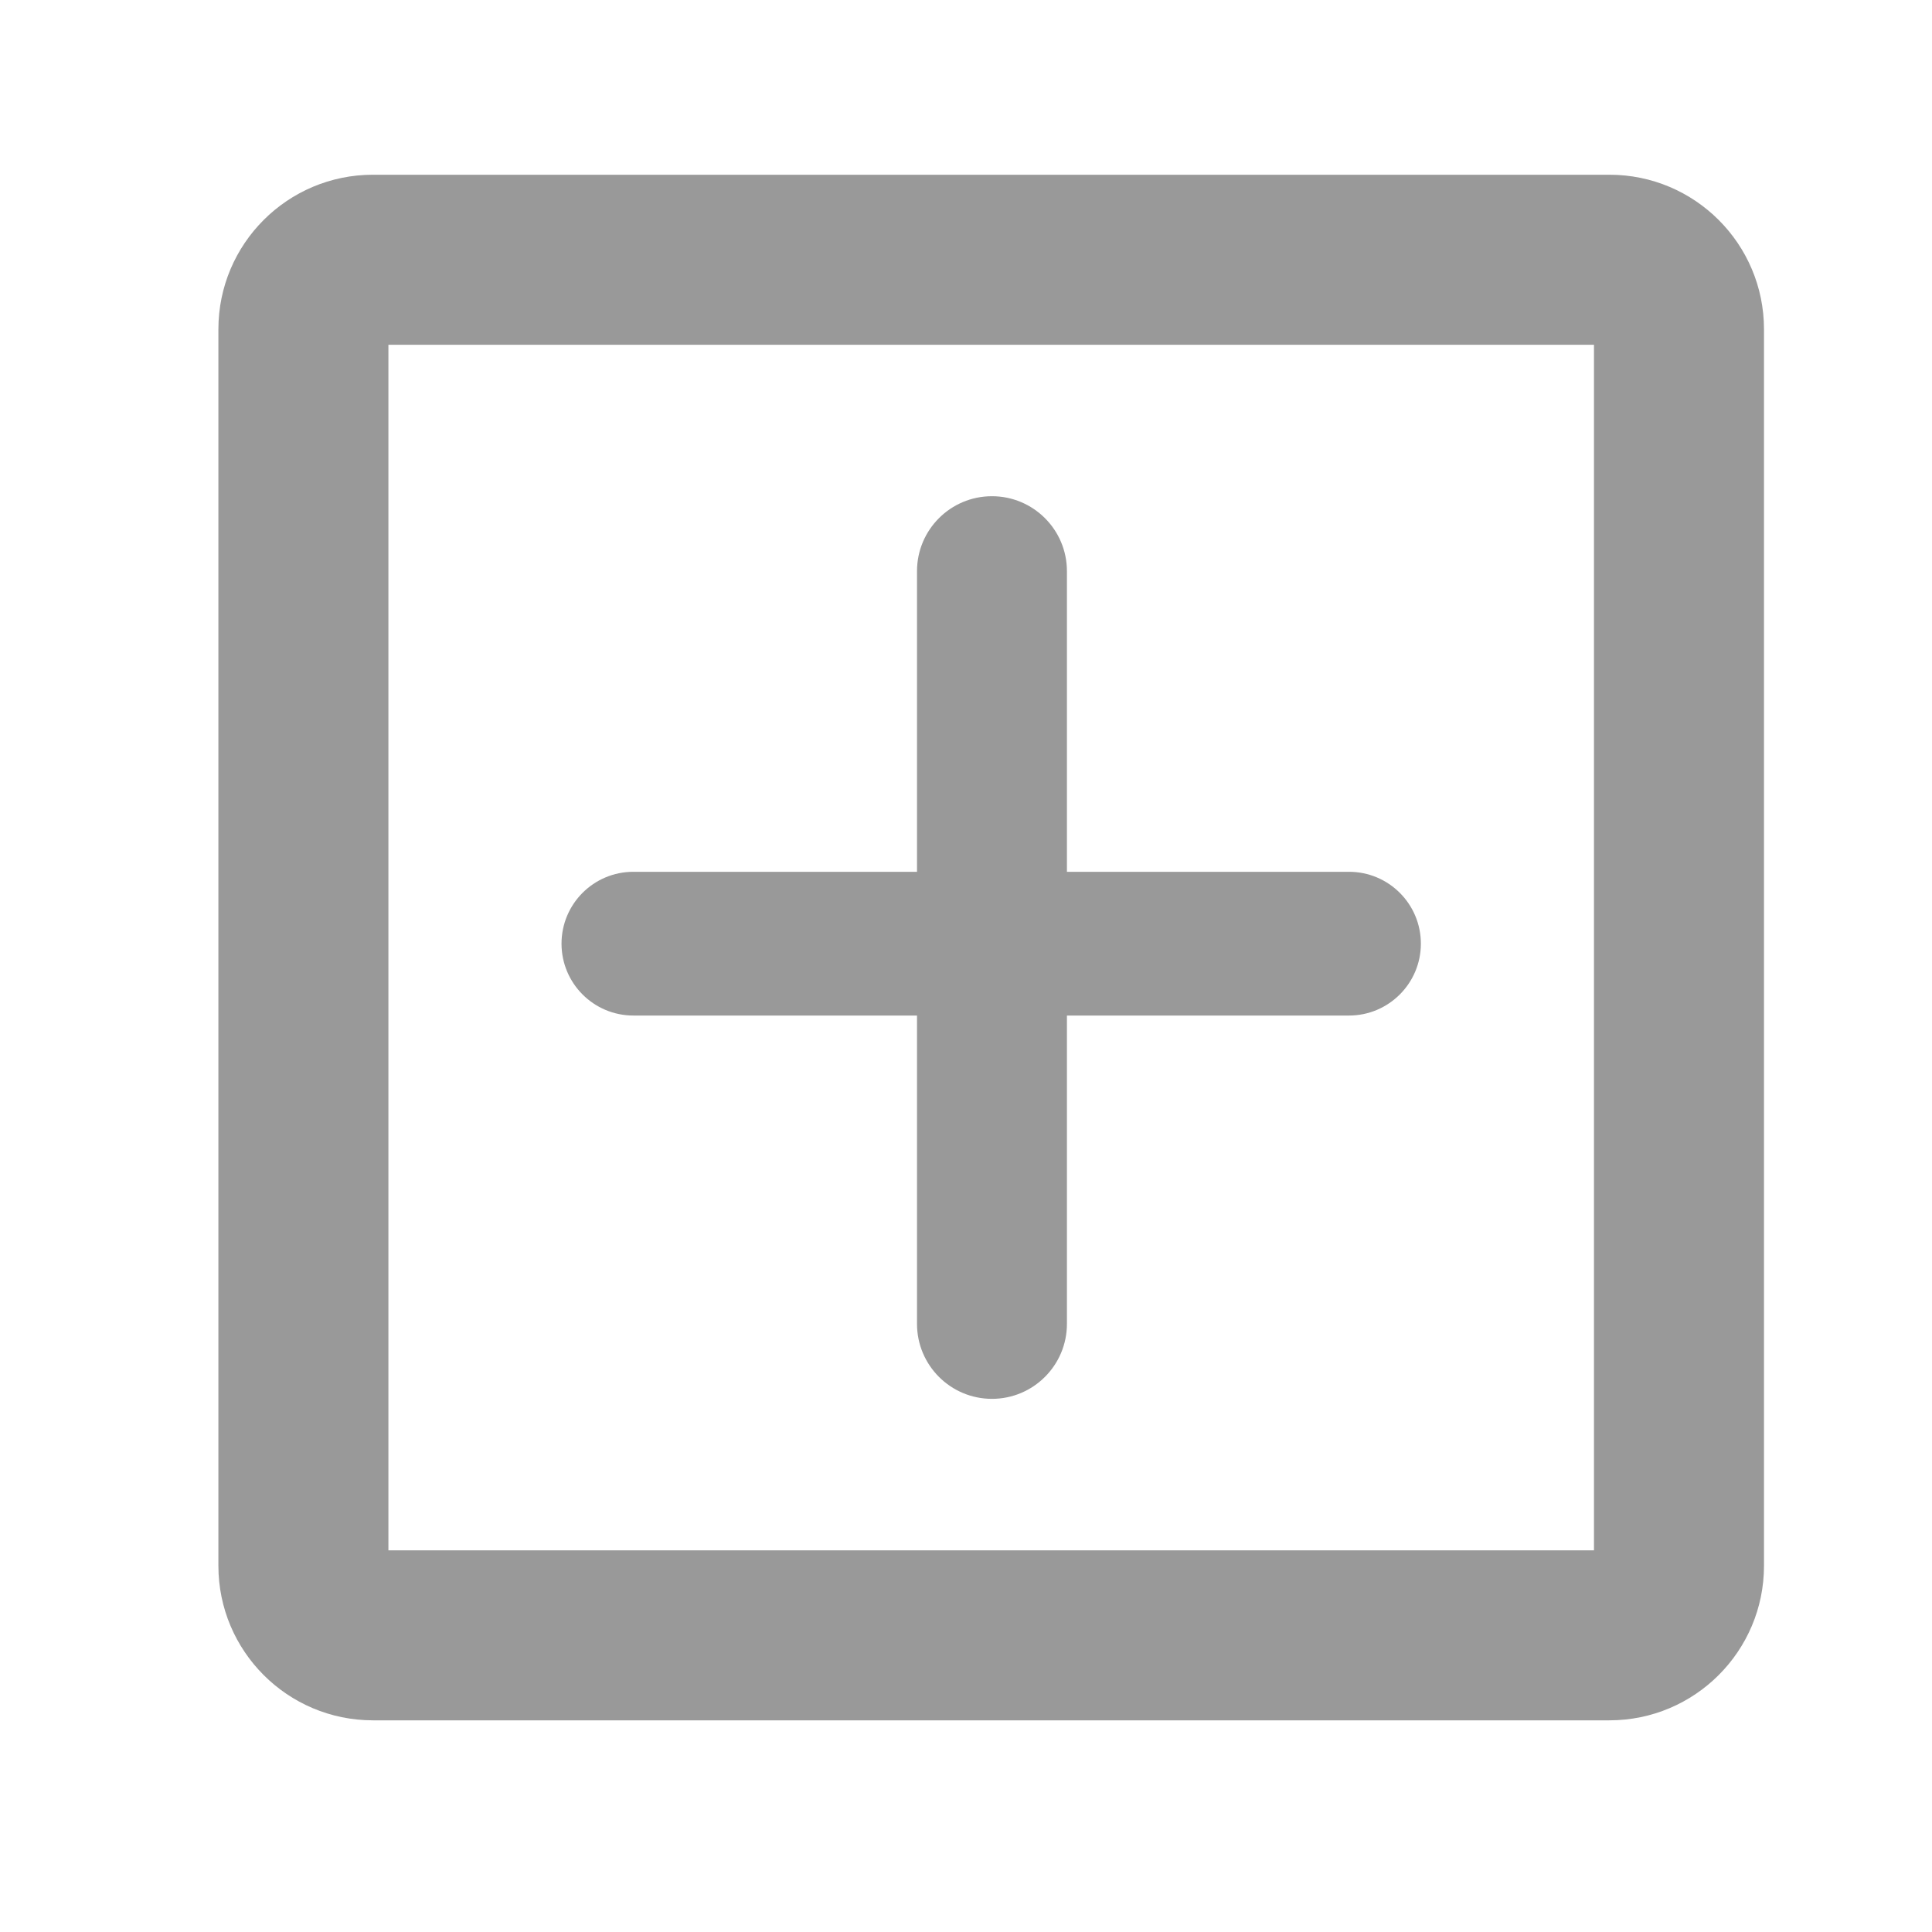 <svg width="25" height="25" viewBox="0 0 25 25" fill="none" xmlns="http://www.w3.org/2000/svg">
<mask id="mask0_331_1007" style="mask-type:alpha" maskUnits="userSpaceOnUse" x="0" y="0" width="25" height="25">
<rect x="0.826" y="0.261" width="24" height="24" fill="#DCDCDC"/>
</mask>
<g mask="url(#mask0_331_1007)">
<path d="M18.386 12.211C18.386 12.724 17.969 13.141 17.456 13.141H13.806V17.131C13.806 17.666 13.371 18.101 12.836 18.101C12.3 18.101 11.866 17.666 11.866 17.131V13.141H8.196C7.682 13.141 7.266 12.724 7.266 12.211C7.266 11.697 7.682 11.281 8.196 11.281H11.866V7.391C11.866 6.855 12.3 6.421 12.836 6.421C13.371 6.421 13.806 6.855 13.806 7.391V11.281H17.456C17.969 11.281 18.386 11.697 18.386 12.211Z" fill="#999999"/>
<path fill-rule="evenodd" clip-rule="evenodd" d="M2.826 4.261C2.826 3.156 3.721 2.261 4.826 2.261H20.826C21.93 2.261 22.826 3.156 22.826 4.261V20.261C22.826 21.365 21.93 22.261 20.826 22.261H4.826C3.721 22.261 2.826 21.365 2.826 20.261V4.261ZM5.026 20.061V4.461H20.626V20.061H5.026Z" fill="#999999"/>
</g>
</svg>

